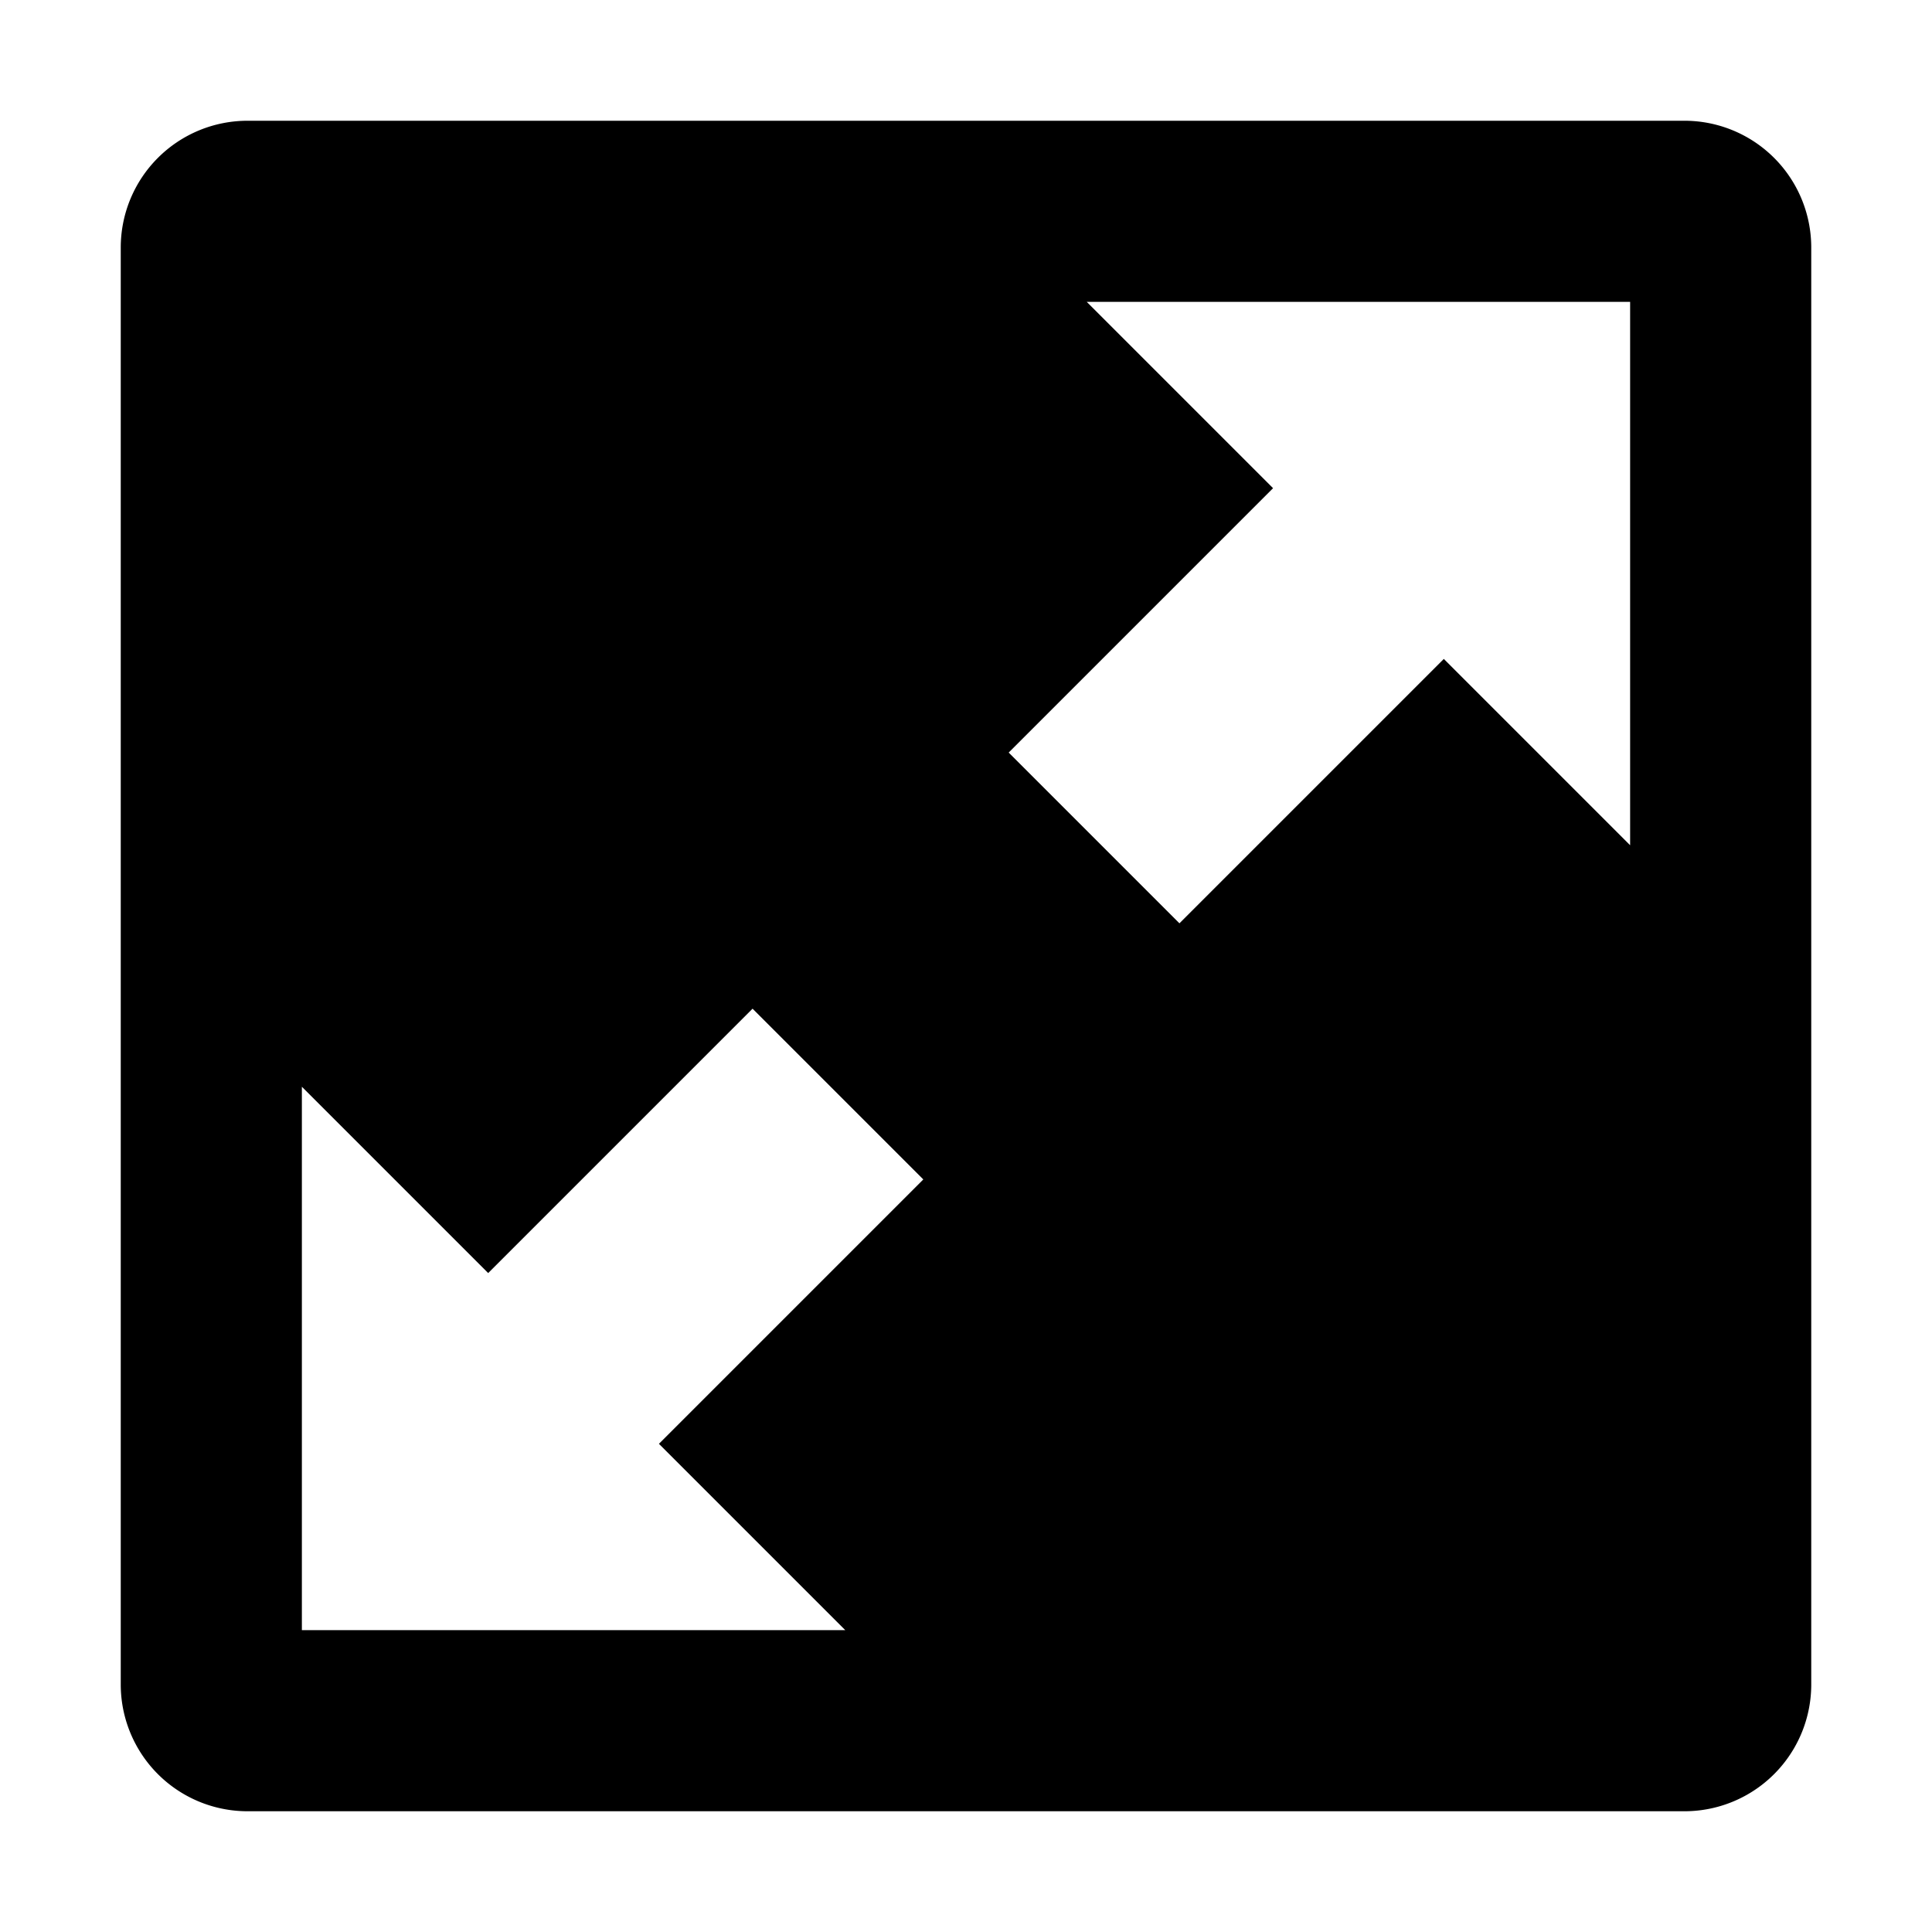 <svg xmlns="http://www.w3.org/2000/svg" viewBox="0 0 32 32">
  <title>expand</title>
  <path d="M27.9,2H4.1A2.1,2.1,0,0,0,2,4.1V27.9A2.1,2.1,0,0,0,4.1,30H27.9A2.1,2.1,0,0,0,30,27.9V4.1A2.1,2.1,0,0,0,27.9,2ZM14,27H5V18l3.086,3.086,4.379-4.379,2.828,2.828-4.379,4.379ZM27,14l-3.086-3.086-4.379,4.379-2.828-2.828,4.379-4.379L18,5h9Z"/>
</svg>
